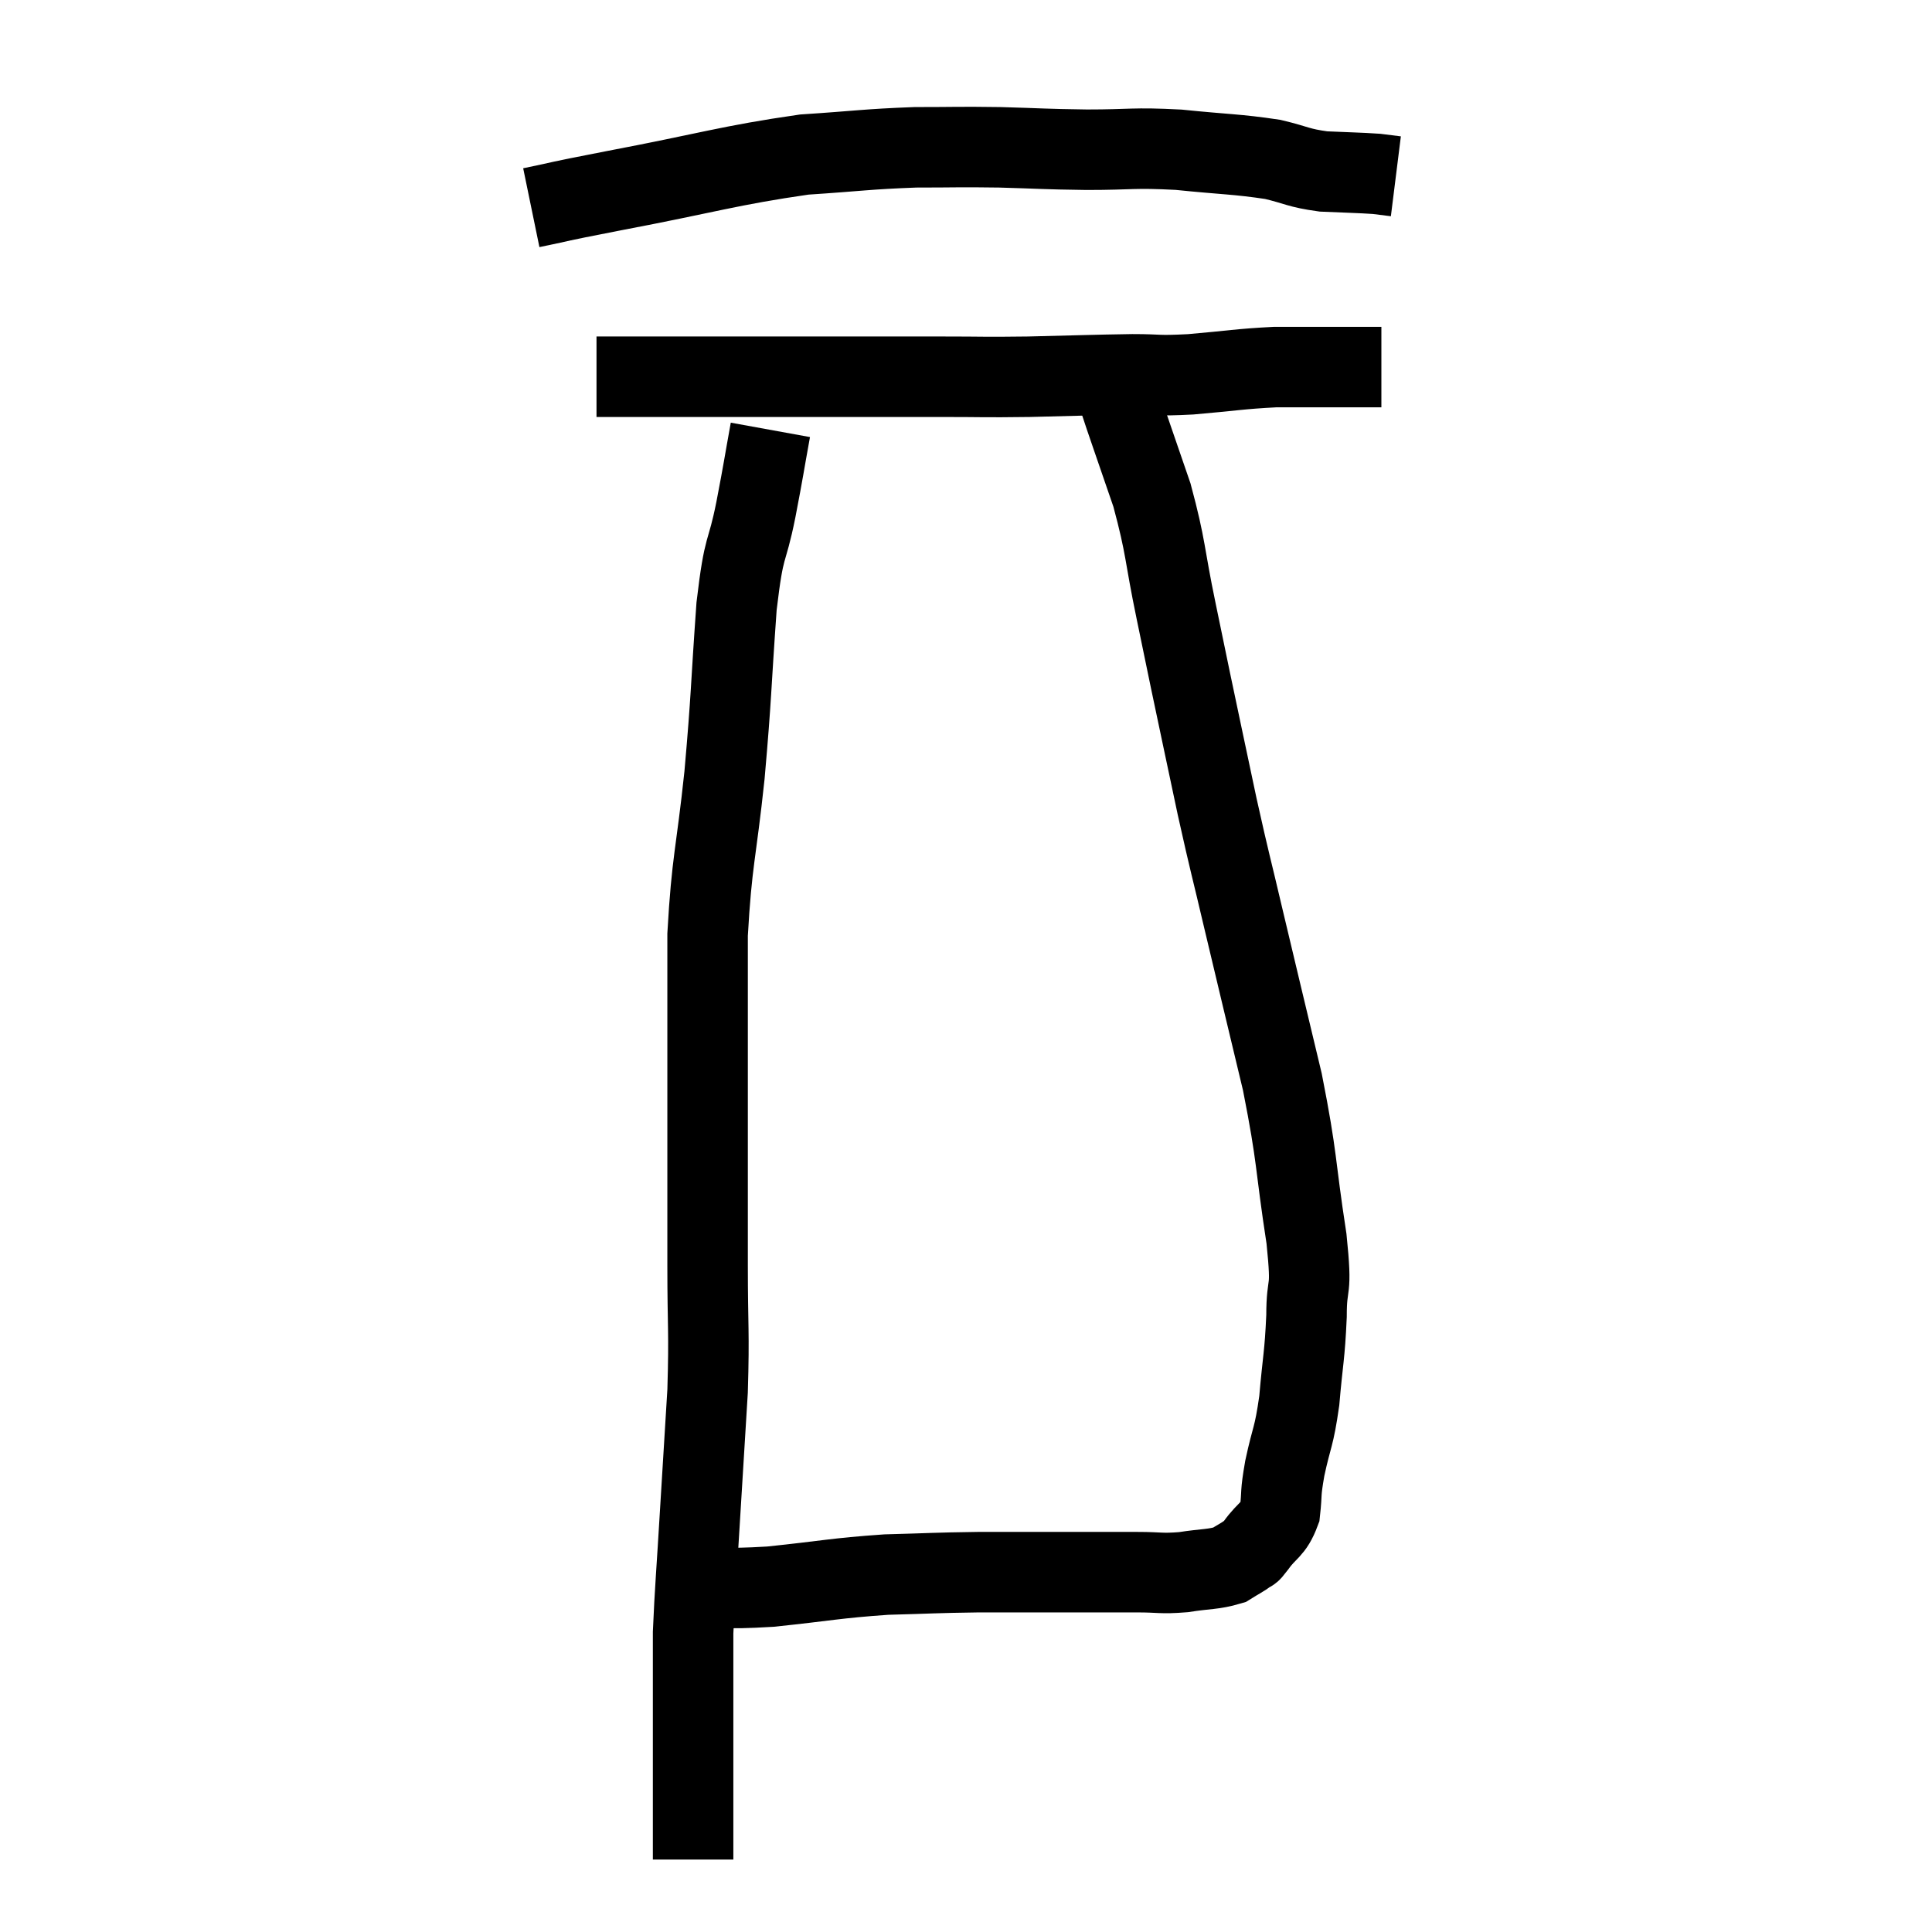 <svg width="48" height="48" viewBox="0 0 48 48" xmlns="http://www.w3.org/2000/svg"><path d="M 13.2 5.16 C 14.22 4.95, 13.545 5.07, 15.24 4.74 C 17.61 4.29, 18.105 4.11, 19.98 3.84 C 21.36 3.75, 21.525 3.705, 22.74 3.66 C 23.79 3.66, 23.775 3.645, 24.84 3.66 C 25.92 3.69, 25.89 3.705, 27 3.72 C 28.14 3.72, 28.125 3.66, 29.28 3.72 C 30.45 3.84, 30.72 3.825, 31.62 3.96 C 32.25 4.11, 32.235 4.17, 32.88 4.26 C 33.54 4.29, 33.75 4.29, 34.2 4.32 L 34.68 4.38" fill="none" stroke="black" stroke-width="2"></path><path d="M 14.82 9.36 C 17.04 9.36, 17.115 9.36, 19.26 9.36 C 21.33 9.36, 21.825 9.36, 23.4 9.36 C 24.48 9.36, 24.375 9.375, 25.56 9.36 C 26.85 9.33, 27.135 9.315, 28.14 9.3 C 28.86 9.3, 28.695 9.345, 29.58 9.3 C 30.63 9.21, 30.795 9.165, 31.68 9.12 C 32.4 9.12, 32.505 9.12, 33.12 9.12 C 33.63 9.12, 33.84 9.12, 34.14 9.12 C 34.23 9.12, 34.275 9.12, 34.32 9.12 L 34.32 9.12" fill="none" stroke="black" stroke-width="2"></path><path d="M 19.14 10.68 C 18.96 11.67, 18.99 11.565, 18.78 12.66 C 18.54 13.86, 18.495 13.41, 18.3 15.06 C 18.15 17.16, 18.18 17.22, 18 19.26 C 17.79 21.24, 17.685 21.36, 17.58 23.22 C 17.58 24.96, 17.58 25.395, 17.58 26.7 C 17.58 27.57, 17.58 27.255, 17.58 28.44 C 17.58 29.94, 17.58 29.91, 17.58 31.44 C 17.58 33, 17.625 33.045, 17.58 34.56 C 17.49 36.03, 17.49 36, 17.4 37.5 C 17.31 39.03, 17.265 39.495, 17.22 40.56 C 17.22 41.16, 17.22 41.085, 17.22 41.76 C 17.22 42.51, 17.22 42.585, 17.22 43.26 C 17.22 43.86, 17.22 43.845, 17.22 44.46 C 17.22 45.09, 17.22 45.285, 17.22 45.72 C 17.22 45.96, 17.22 46.08, 17.22 46.2 C 17.22 46.2, 17.22 46.2, 17.22 46.2 L 17.22 46.2" fill="none" stroke="black" stroke-width="2"></path><path d="M 16.98 39.42 C 18.06 39.42, 17.88 39.495, 19.14 39.42 C 20.58 39.27, 20.73 39.21, 22.02 39.12 C 23.16 39.09, 23.19 39.075, 24.3 39.06 C 25.38 39.06, 25.47 39.06, 26.46 39.06 C 27.36 39.06, 27.525 39.06, 28.26 39.06 C 28.83 39.06, 28.83 39.105, 29.4 39.06 C 29.97 38.97, 30.135 39, 30.54 38.88 C 30.78 38.73, 30.855 38.7, 31.02 38.58 C 31.11 38.49, 31.005 38.655, 31.2 38.4 C 31.5 37.98, 31.62 38.04, 31.8 37.56 C 31.86 37.02, 31.8 37.17, 31.92 36.48 C 32.1 35.64, 32.145 35.745, 32.28 34.8 C 32.37 33.75, 32.415 33.705, 32.46 32.7 C 32.46 31.74, 32.61 32.235, 32.46 30.78 C 32.16 28.83, 32.25 28.86, 31.86 26.88 C 31.38 24.87, 31.305 24.57, 30.9 22.86 C 30.57 21.45, 30.57 21.525, 30.24 20.04 C 29.91 18.48, 29.835 18.135, 29.58 16.92 C 29.4 16.05, 29.46 16.335, 29.22 15.18 C 28.92 13.74, 28.98 13.635, 28.62 12.3 C 28.2 11.07, 28.005 10.53, 27.78 9.84 C 27.75 9.69, 27.735 9.615, 27.72 9.54 C 27.72 9.54, 27.72 9.54, 27.72 9.54 L 27.72 9.54" fill="none" stroke="black" stroke-width="2"></path></svg>